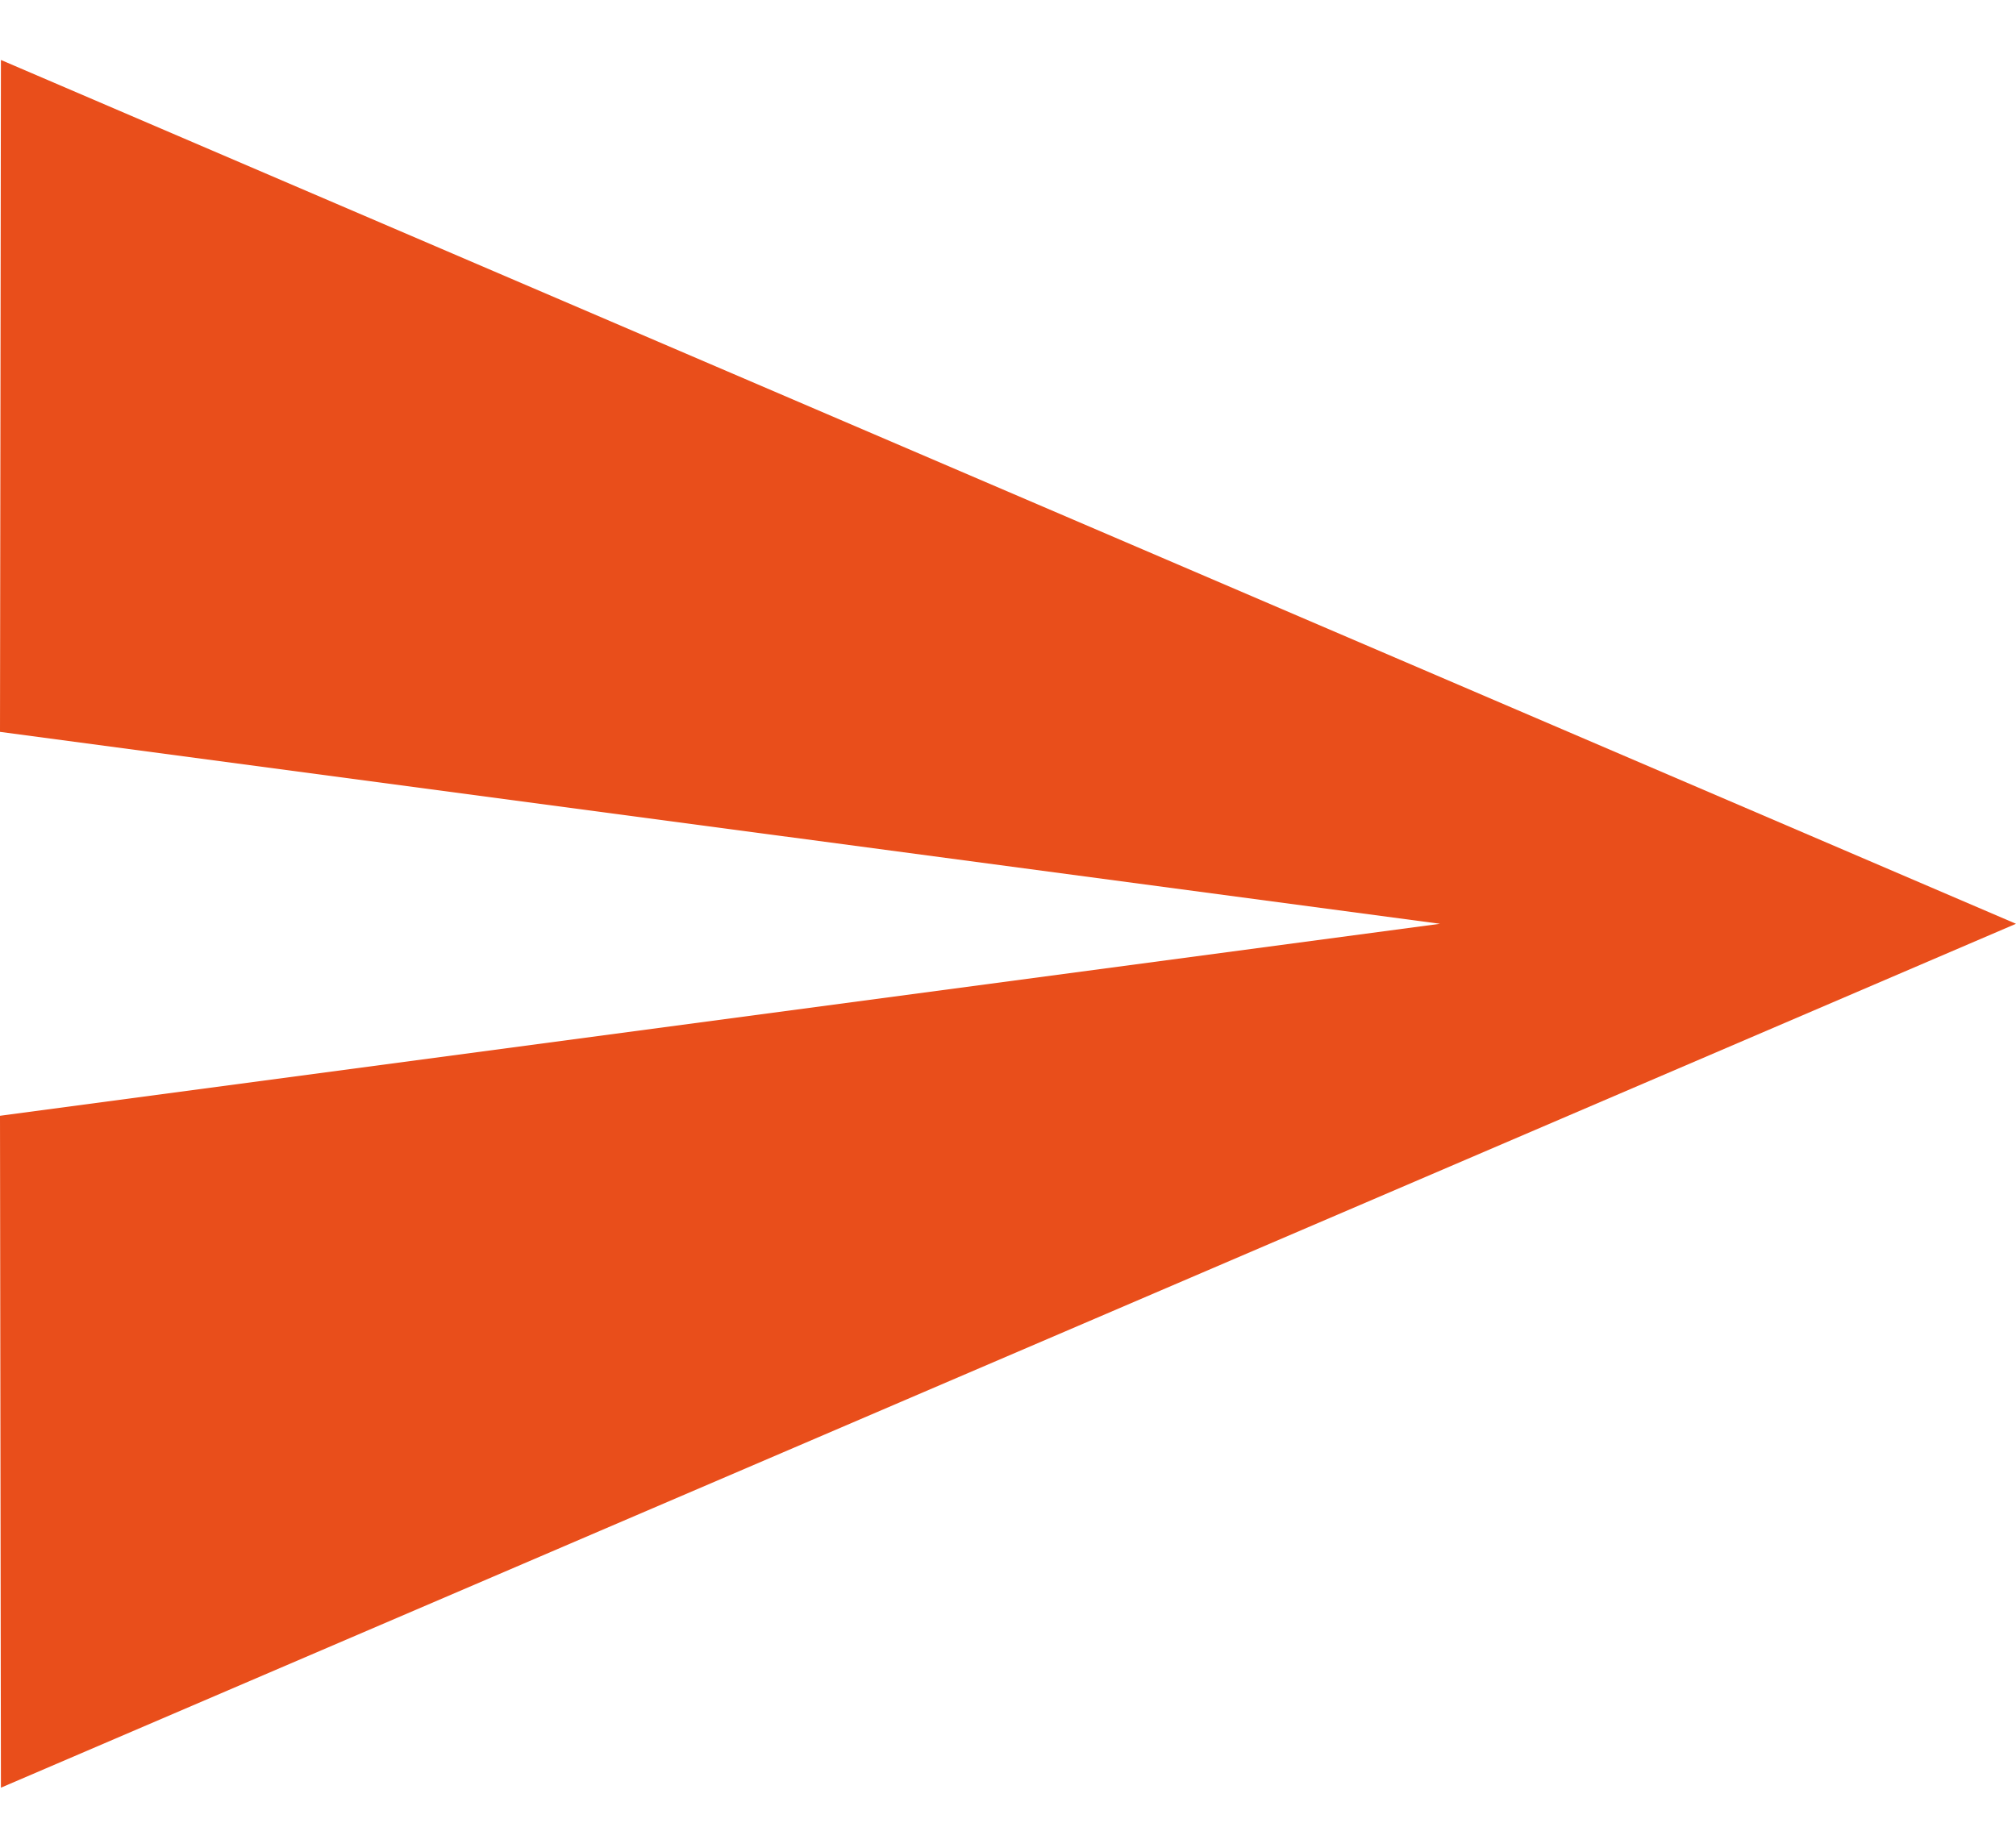 <svg width="24" height="22" viewBox="0 0 24 22" fill="none" xmlns="http://www.w3.org/2000/svg">
<path d="M0.011 21.285L0 13.285L17.143 10.999L0 8.714L0.011 0.714L24 10.999L0.011 21.285Z" fill="#E94E1B"/>
</svg>
